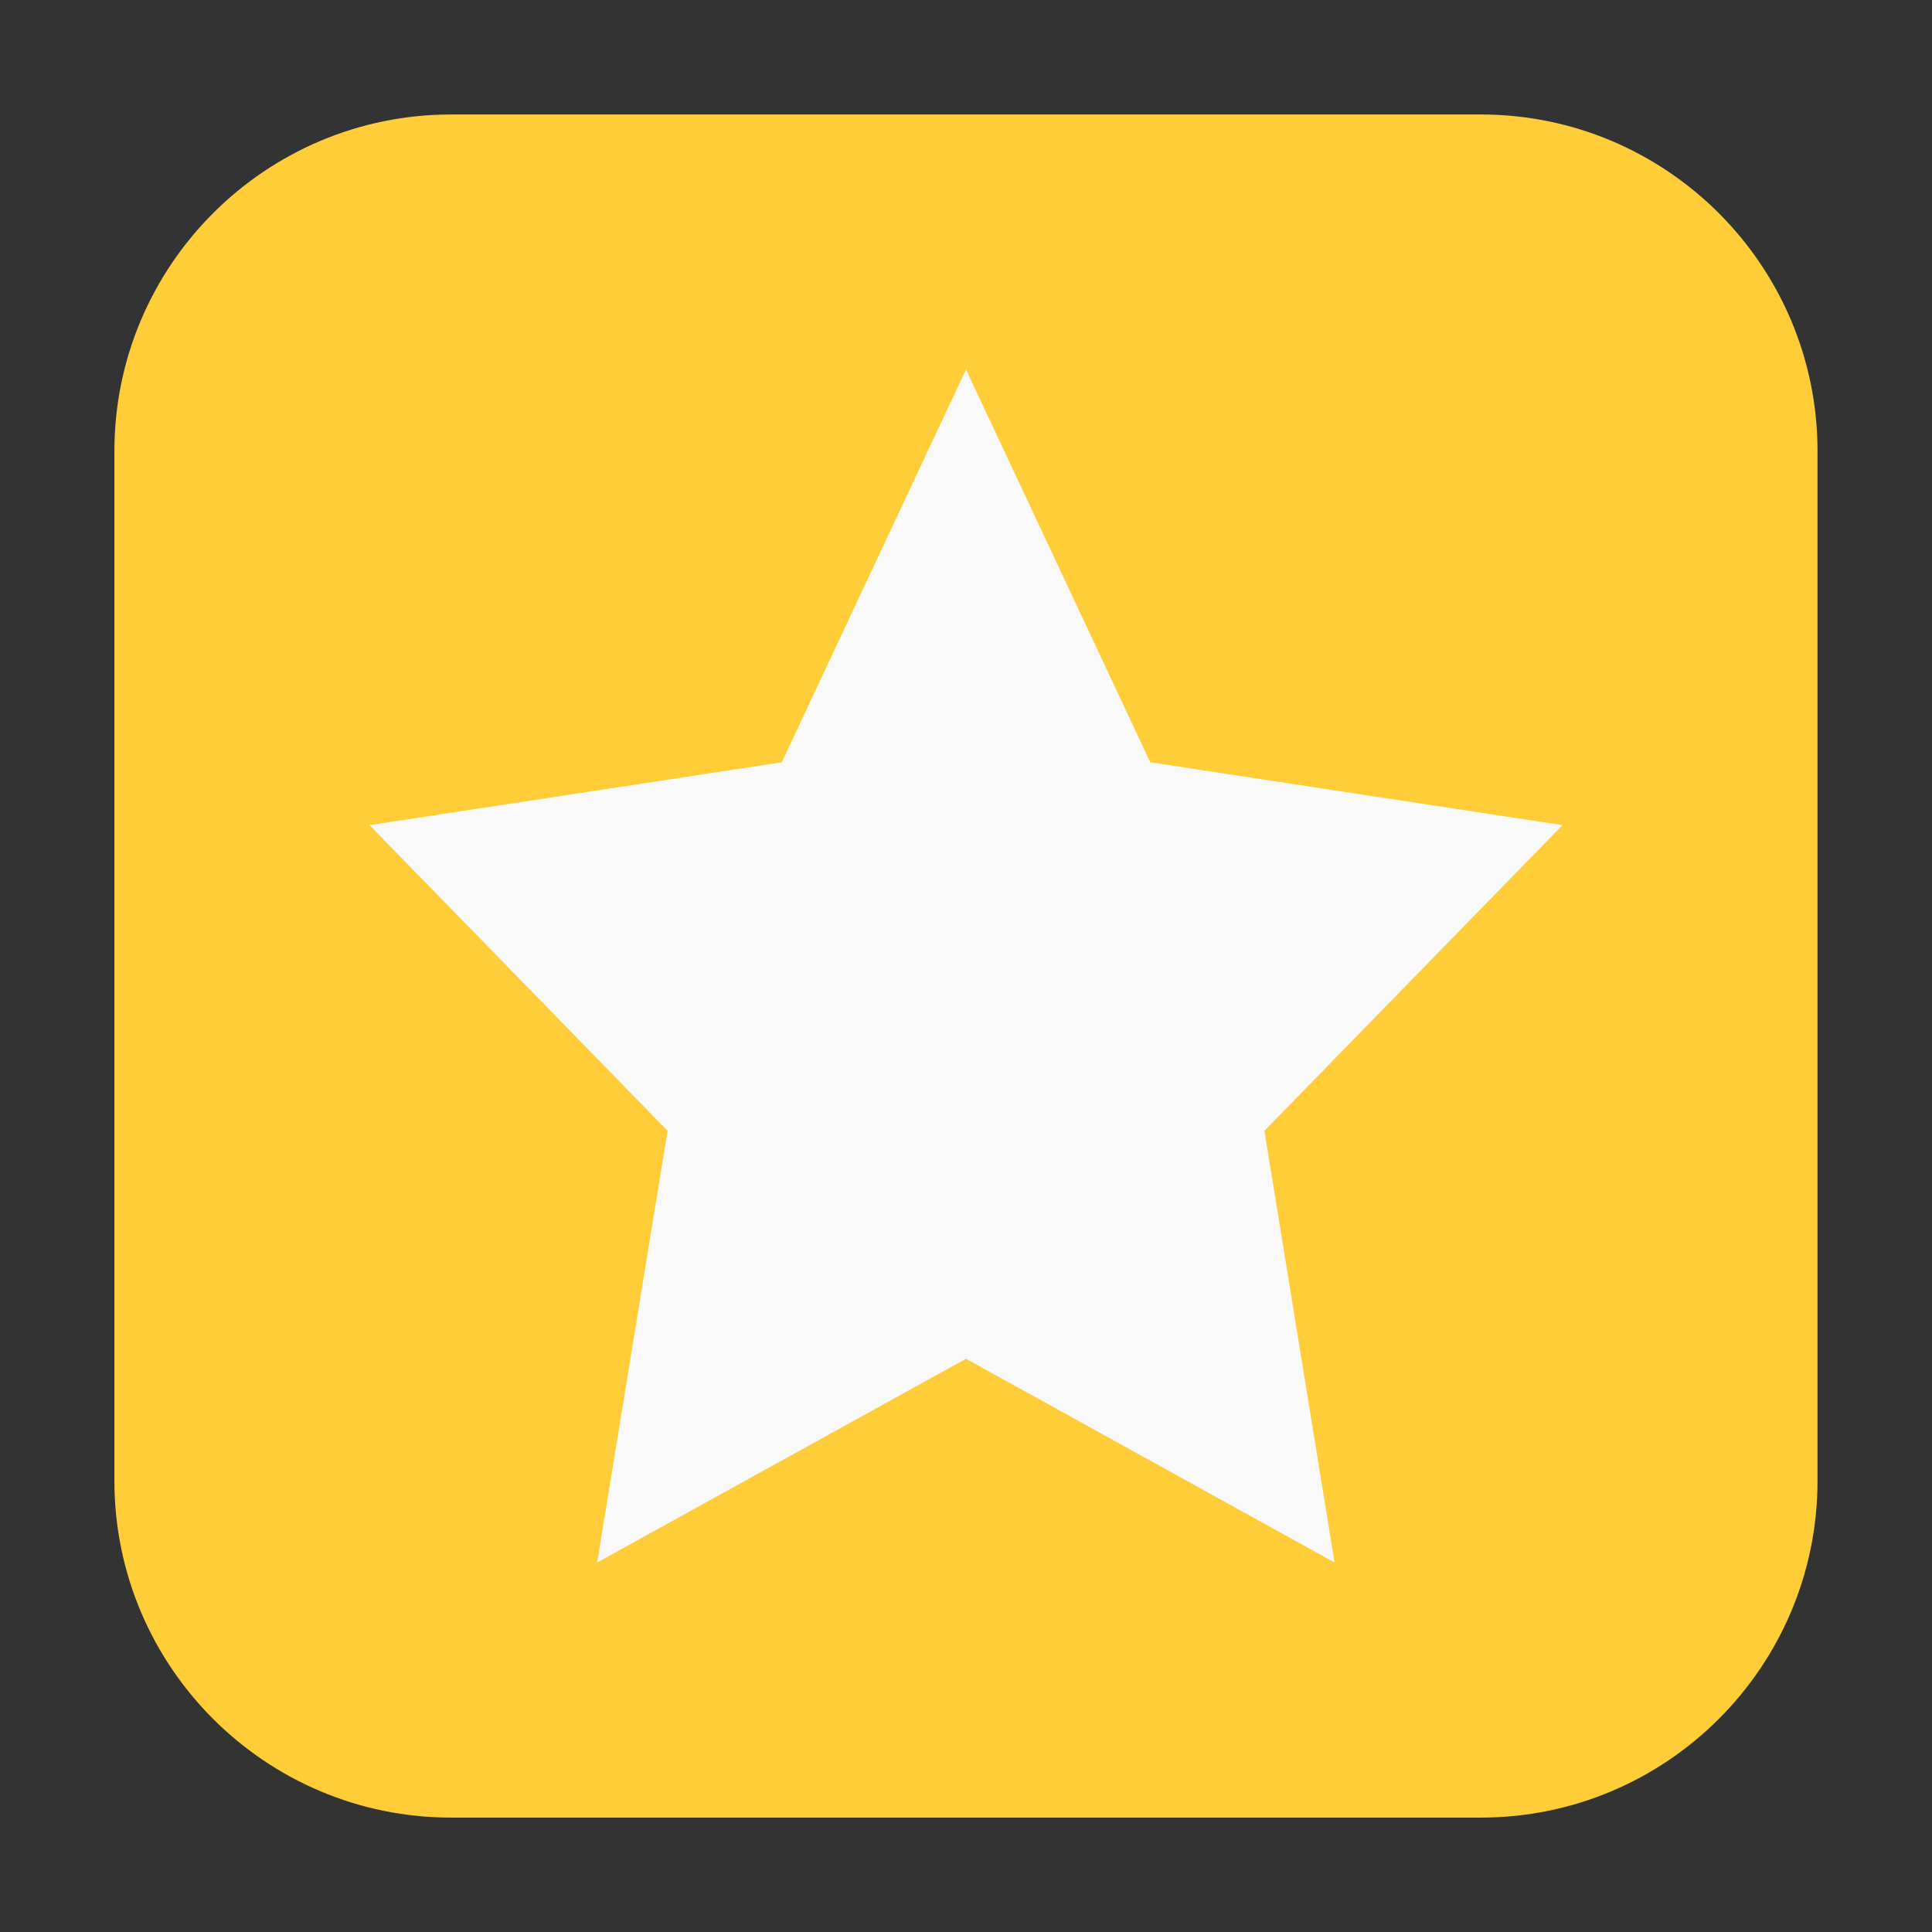 <svg height="24pt" viewBox="0 0 24 24" width="24pt" xmlns="http://www.w3.org/2000/svg"><rect x="0" y="0" width="24" height="24" fill="#333333" stroke="none"/><path d="m5.605 1.422h12.789c2.309 0 4.184 1.875 4.184 4.184v12.789c0 2.309-1.875 4.184-4.184 4.184h-12.789c-2.309 0-4.184-1.875-4.184-4.184v-12.789c0-2.309 1.875-4.184 4.184-4.184zm0 0" fill="#fecd38" fill-rule="evenodd"/><path d="m12 4.59 2.289 4.879 5.121.781-3.703 3.797.871 5.363-4.578-2.531-4.582 2.531.875-5.363-3.703-3.797 5.121-.781zm0 0" fill="#f9f9f9"/></svg>